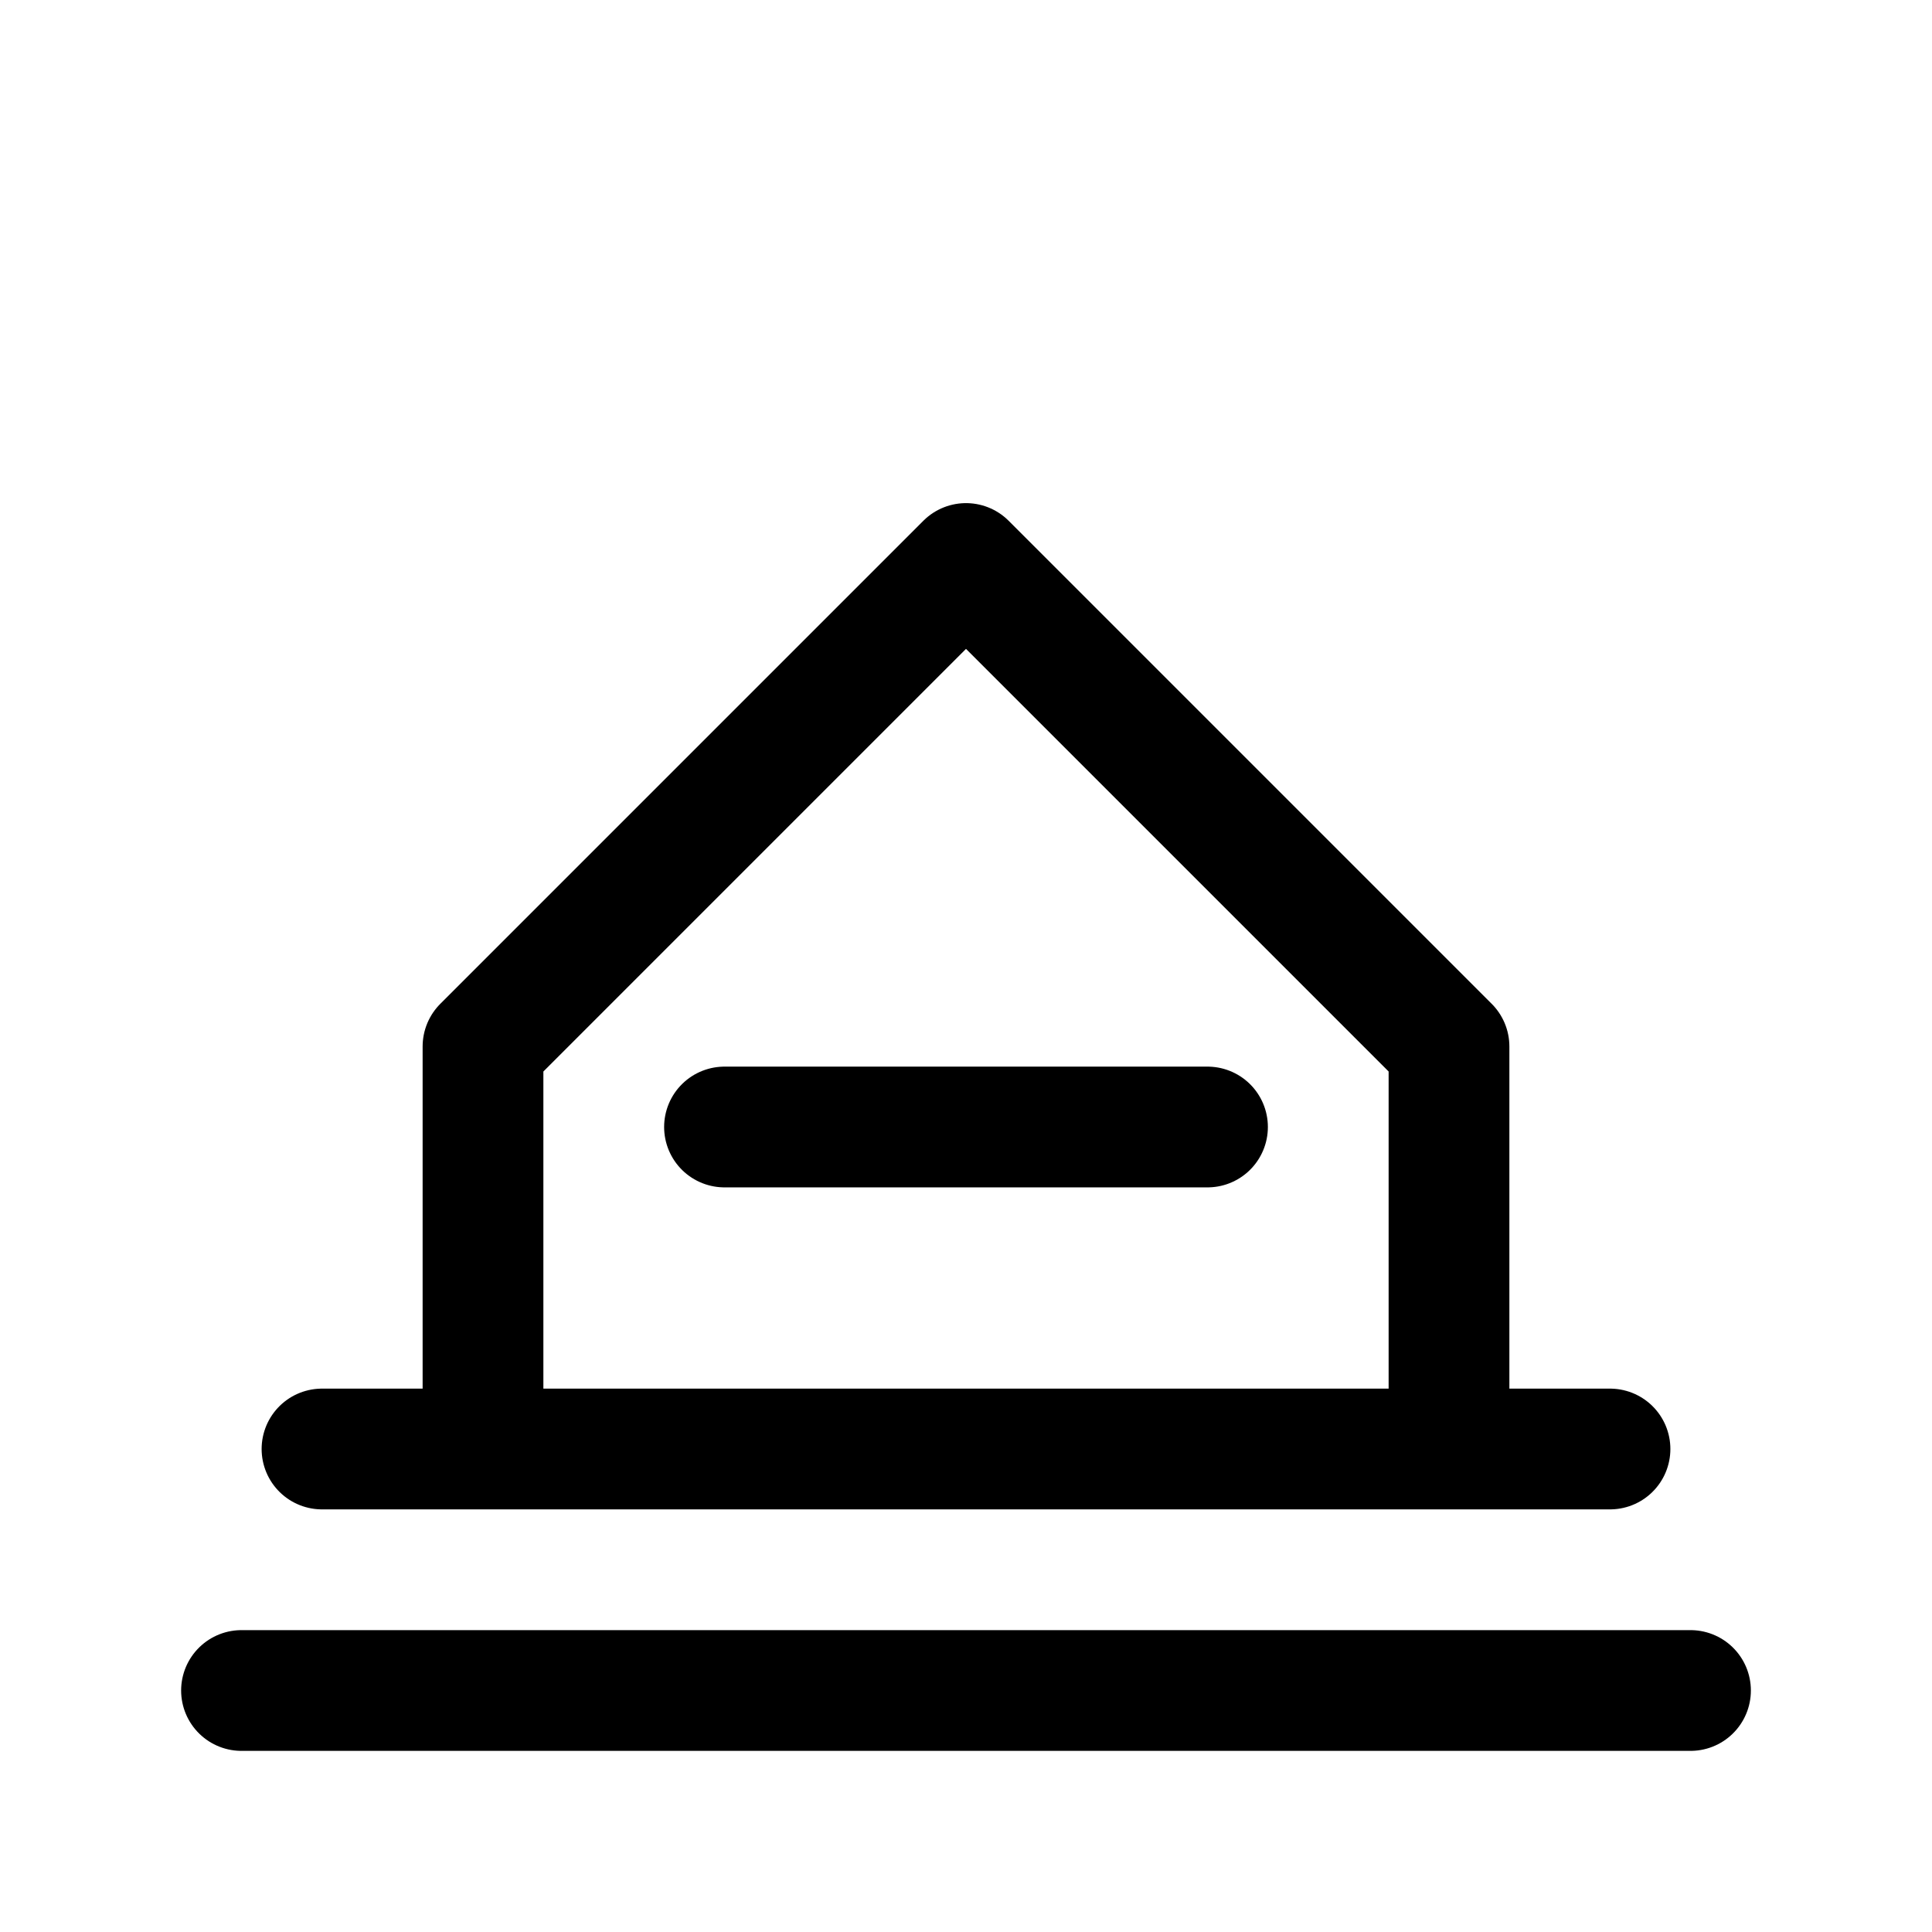 <?xml version="1.0" encoding="UTF-8"?>
<svg width="24" height="24" viewBox="0 0 24 24" fill="none" xmlns="http://www.w3.org/2000/svg">
  <path d="M3 21H21M4 18H20M6 18V13L12 7L18 13V18" stroke="currentColor" stroke-width="1.5" stroke-linecap="round" stroke-linejoin="round"/>
  <path d="M9 14H15" stroke="currentColor" stroke-width="1.5" stroke-linecap="round"/>
</svg>
